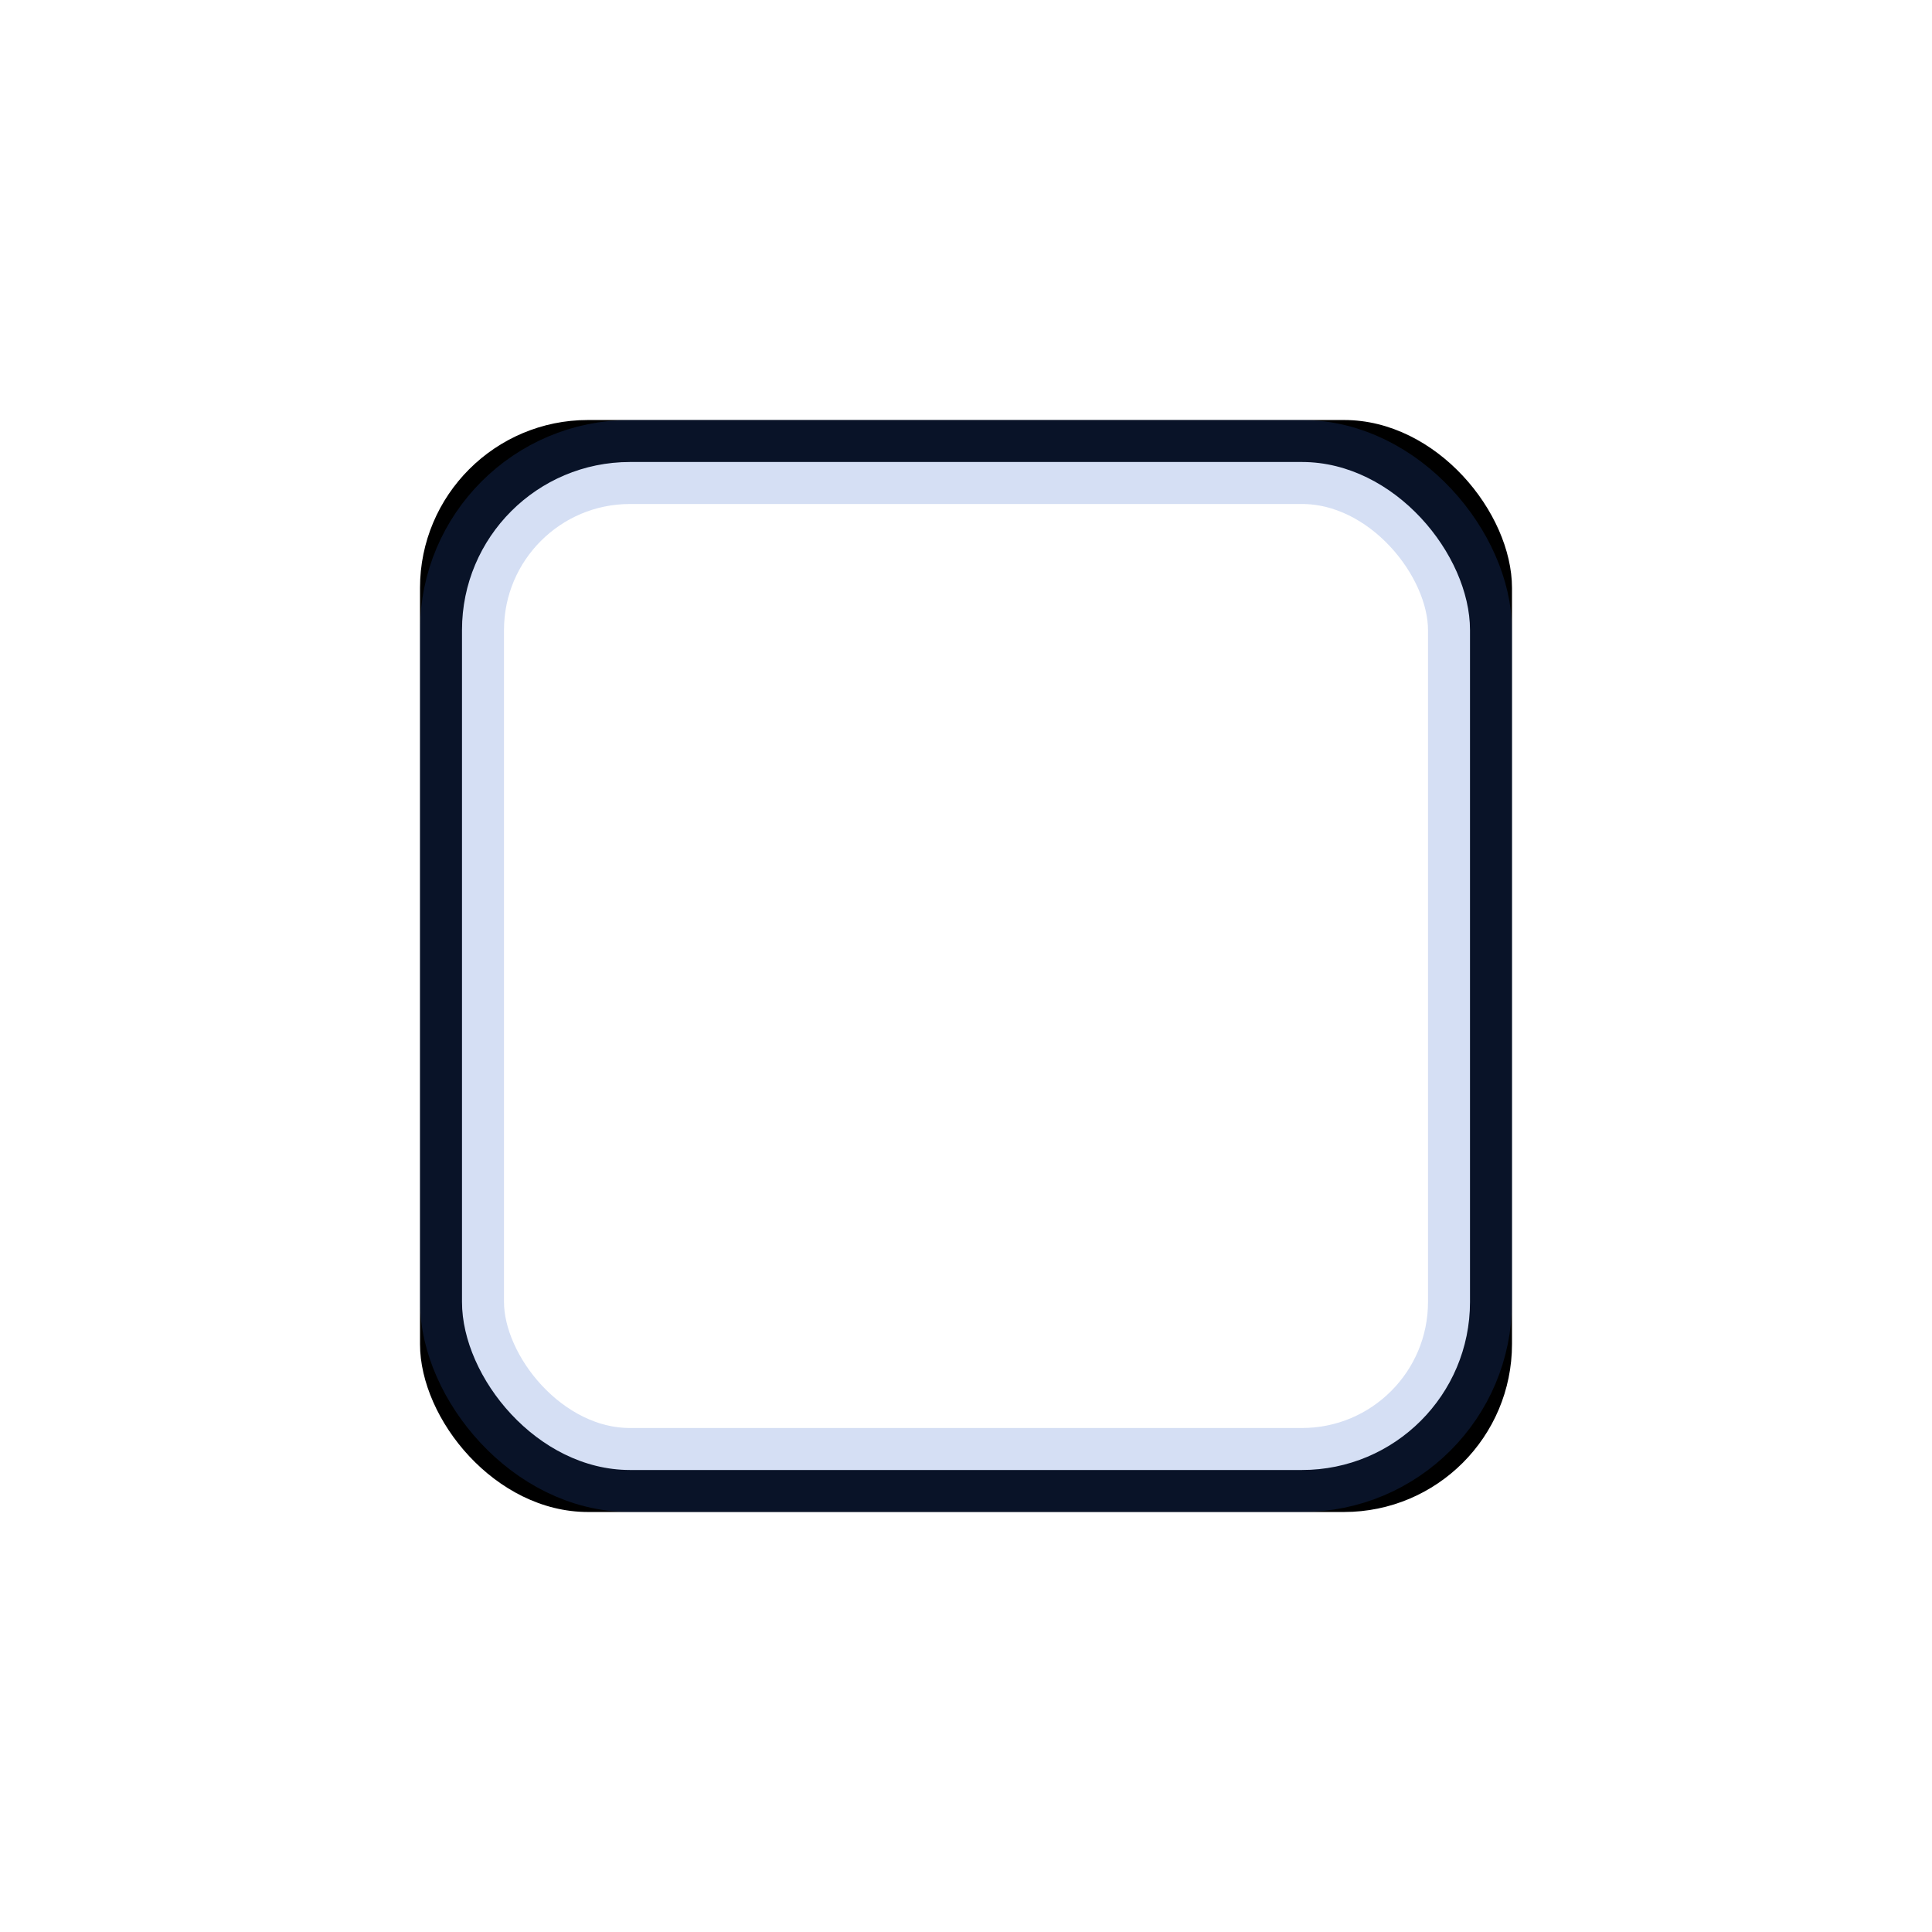 <svg xmlns="http://www.w3.org/2000/svg" xmlns:xlink="http://www.w3.org/1999/xlink" width="46" height="46" viewBox="0 0 46 46">
    <defs>
        <rect id="b" width="26" height="26" rx="4"/>
        <filter id="a" width="215.4%" height="215.4%" x="-57.7%" y="-57.7%" filterUnits="objectBoundingBox">
            <feOffset in="SourceAlpha" result="shadowOffsetOuter1"/>
            <feGaussianBlur in="shadowOffsetOuter1" result="shadowBlurOuter1" stdDeviation="5"/>
            <feComposite in="shadowBlurOuter1" in2="SourceAlpha" operator="out" result="shadowBlurOuter1"/>
            <feColorMatrix in="shadowBlurOuter1" values="0 0 0 0 0.388 0 0 0 0 0.549 0 0 0 0 0.694 0 0 0 0.1 0"/>
        </filter>
    </defs>
    <g fill="none" fill-rule="evenodd" transform="translate(10 10)">
        <use fill="#000" filter="url(#a)" xlink:href="#b"/>
        <rect width="24" height="24" x="1" y="1" fill="#FFF" stroke="#2E5FCA" stroke-linejoin="square" stroke-opacity=".2" stroke-width="2" rx="4"/>
    </g>
</svg>
